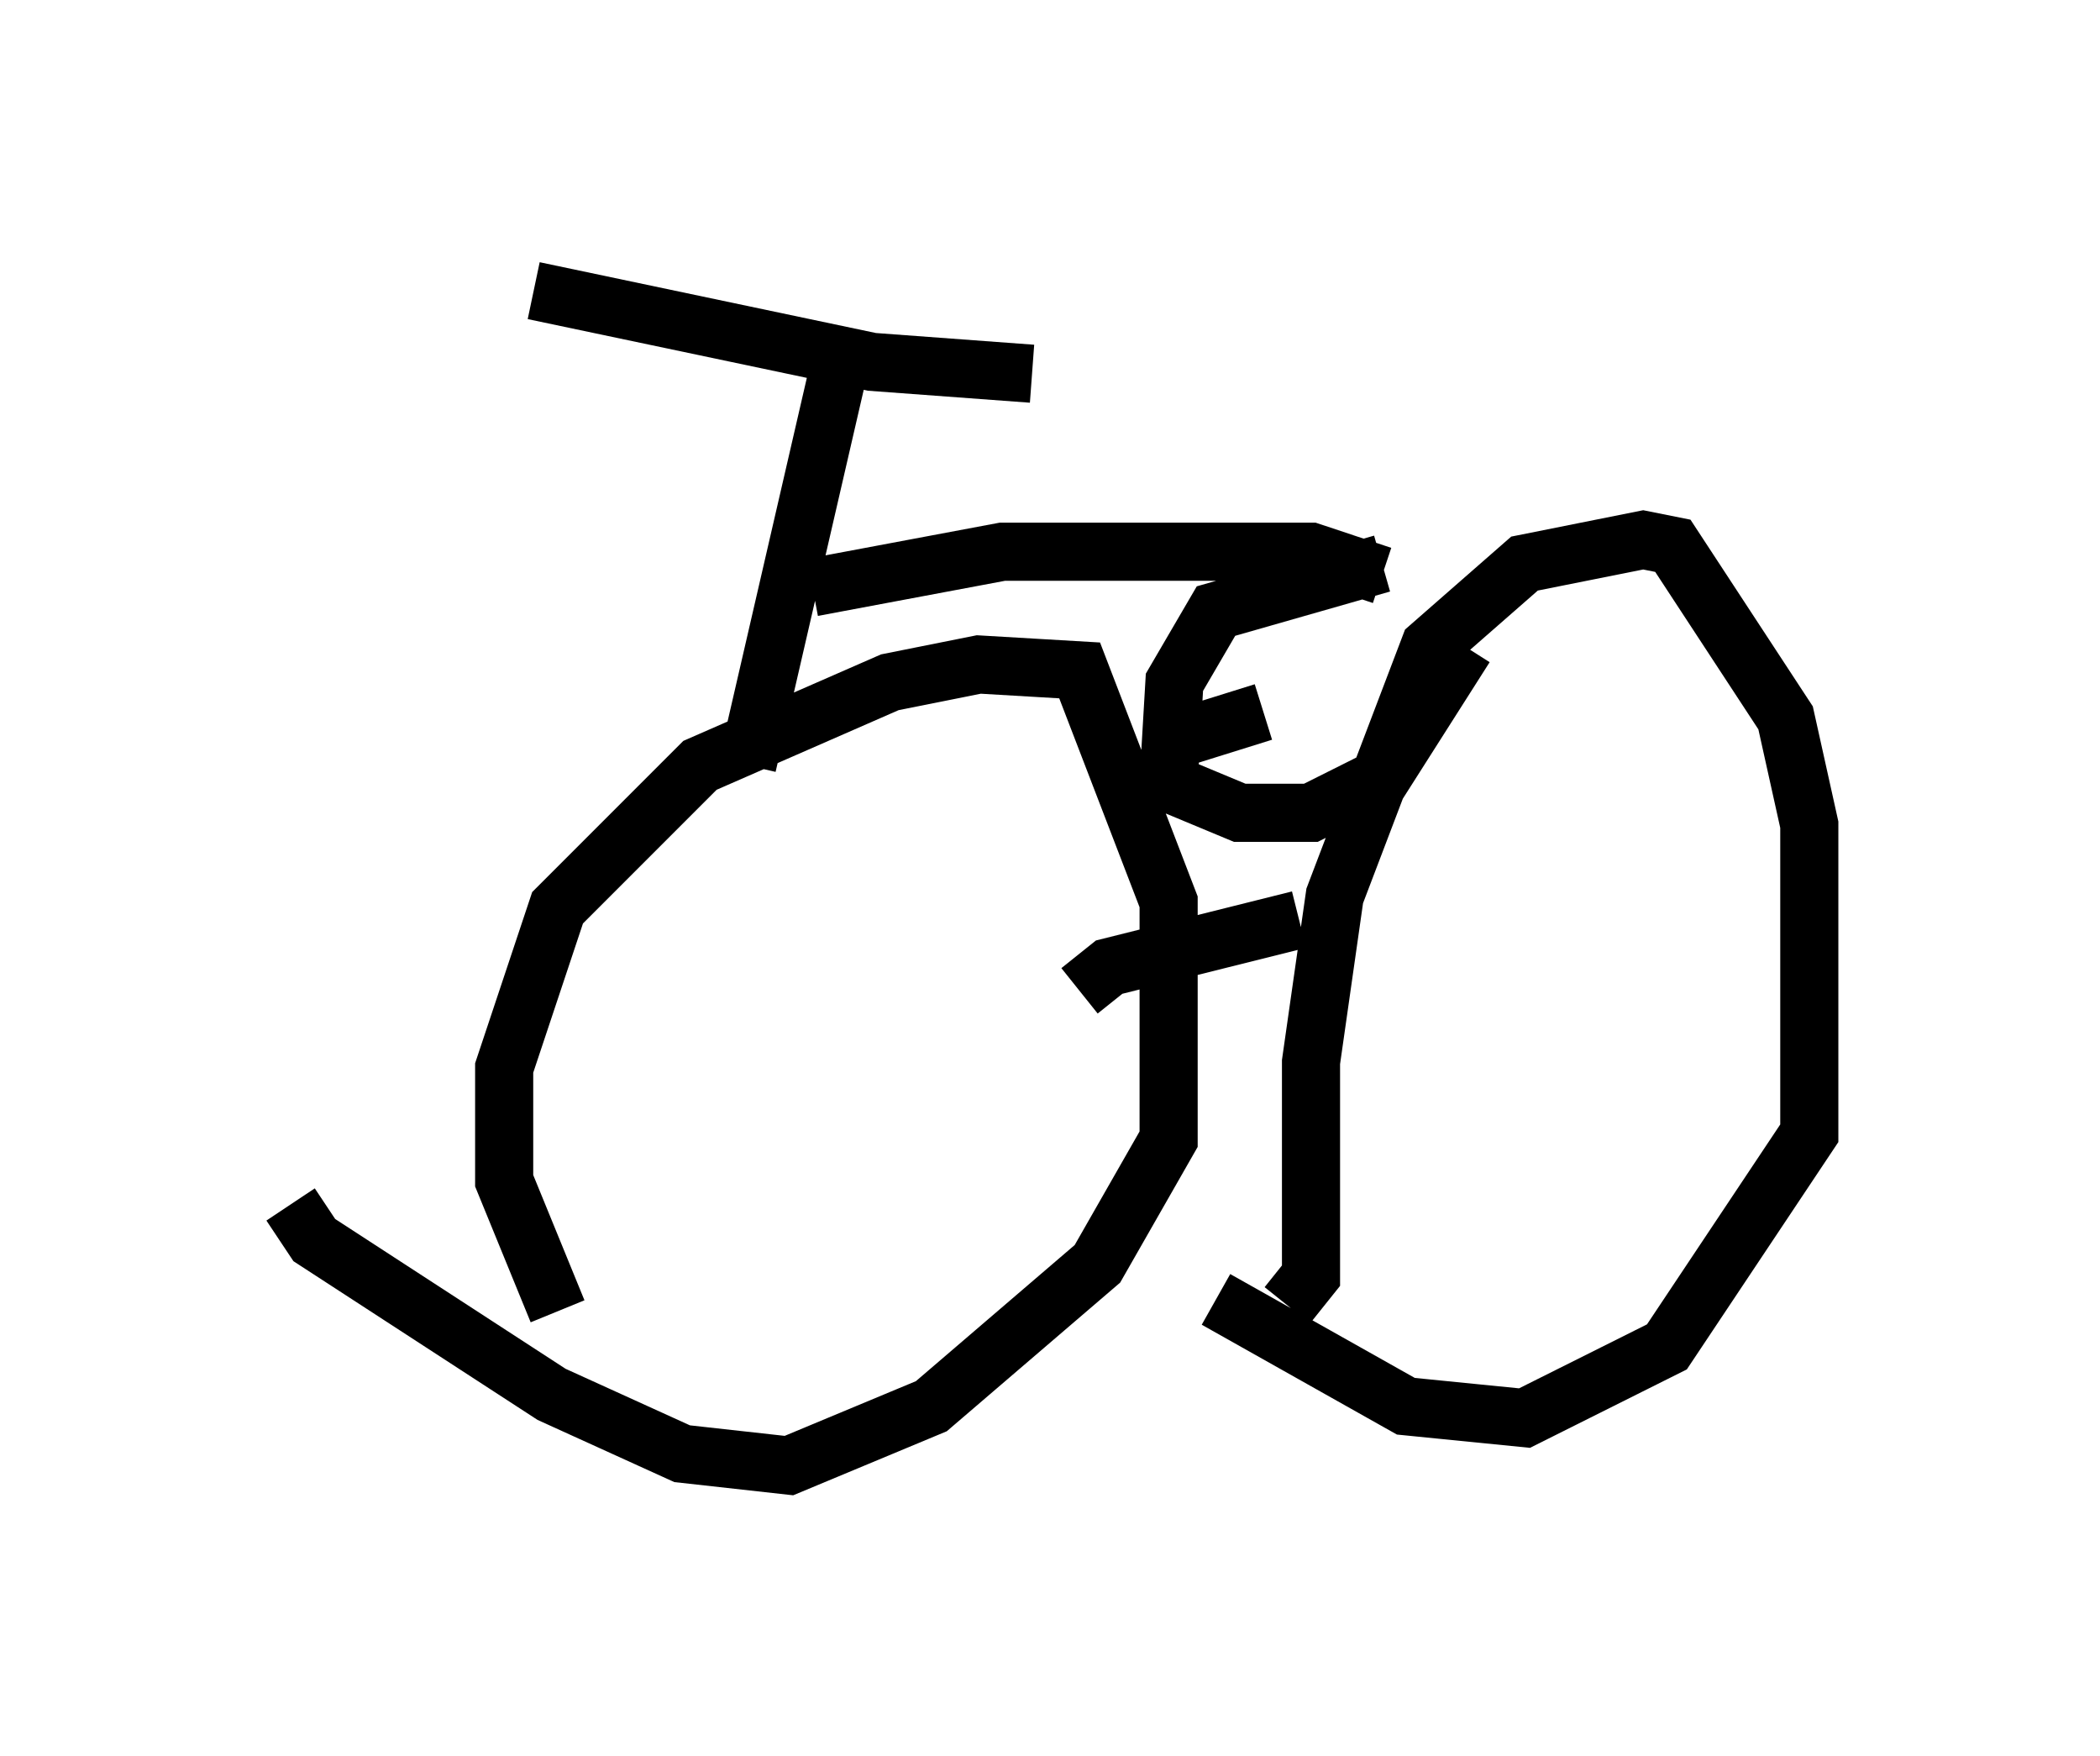 <?xml version="1.0" encoding="utf-8" ?>
<svg baseProfile="full" height="30.213" version="1.1" width="36.134" xmlns="http://www.w3.org/2000/svg" xmlns:ev="http://www.w3.org/2001/xml-events" xmlns:xlink="http://www.w3.org/1999/xlink"><defs /><rect fill="white" height="30.213" width="36.134" x="0" y="0" /><path d="M11.329, 22.15 m-1.735, 0.408 l-0.919, -2.246 0.0, -1.94 l0.919, -2.756 2.45, -2.45 l3.267, -1.429 1.531, -0.306 l1.735, 0.102 1.531, 3.981 l0.0, 4.083 -1.225, 2.144 l-2.858, 2.45 -2.45, 1.021 l-1.838, -0.204 -2.246, -1.021 l-4.083, -2.654 -0.408, -0.613 m17.15, 1.735 l0.408, -0.51 0.0, -3.675 l0.408, -2.858 1.633, -4.288 l1.633, -1.429 2.042, -0.408 l0.51, 0.102 1.94, 2.96 l0.408, 1.838 0.0, 5.308 l-2.45, 3.675 -2.45, 1.225 l-2.042, -0.204 -3.267, -1.838 m-2.348, -5.308 l0.51, -0.408 3.267, -0.817 m-9.494, -2.654 l1.531, -6.635 m-5.206, -1.531 l5.819, 1.225 2.756, 0.204 m2.348, 6.329 l1.633, -0.51 m-7.758, -2.144 l3.267, -0.613 5.308, 0.0 l1.225, 0.408 m0.0, -0.204 l-2.858, 0.817 -0.715, 1.225 l-0.102, 1.735 1.225, 0.51 l1.225, 0.0 1.225, -0.613 l1.429, -2.246 " fill="none" stroke="black" stroke-width="1" /></svg>